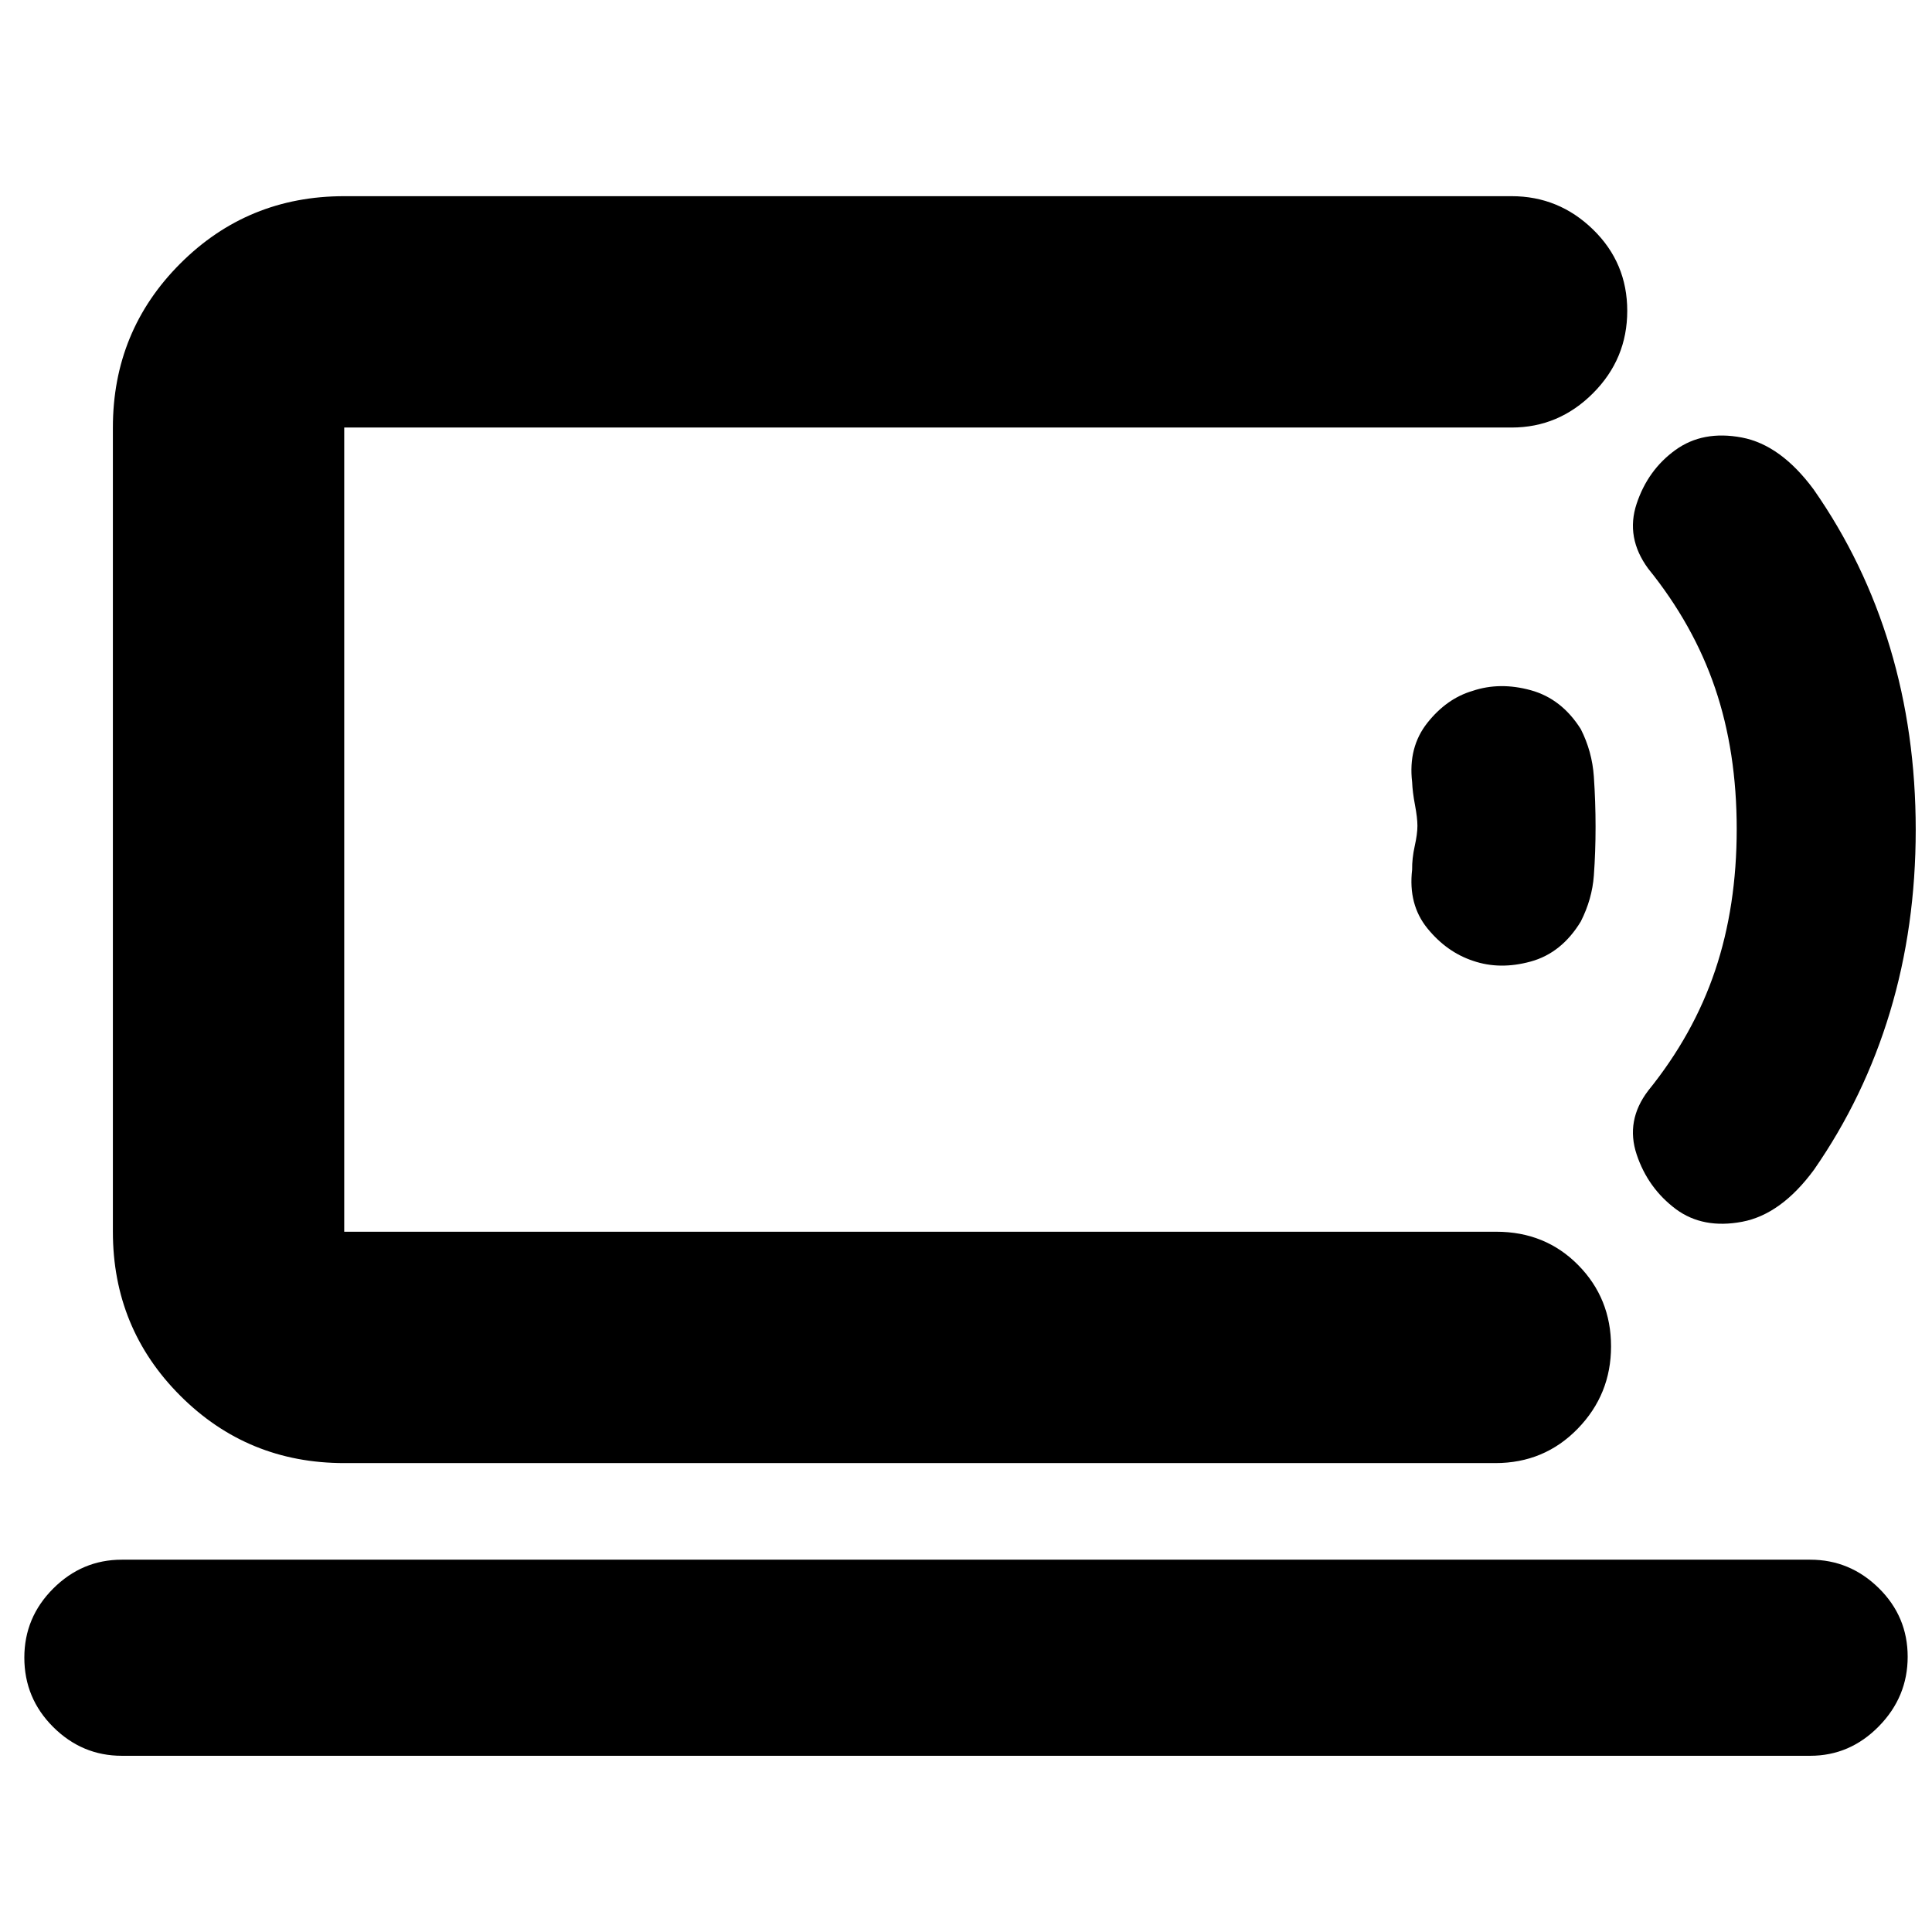 <svg xmlns="http://www.w3.org/2000/svg" height="20" viewBox="0 -960 960 960" width="20"><path d="M171.04-347.96v-399.6 213.3-9.61 195.91ZM60.52-87.56q-19.72 0-34.08-14.29-14.35-14.29-14.35-34.5 0-19.97 14.35-34.31Q40.8-185 60.52-185h838.96q19.72 0 34.08 14.13 14.35 14.13 14.35 34.1 0 19.98-14.35 34.59-14.36 14.62-34.08 14.62H60.52ZM171.04-233q-48 0-81.47-33.48-33.48-33.48-33.48-81.48v-399.6q0-48 33.48-81.48 33.47-33.48 81.47-33.48h580.05q23.46 0 40.47 16.55 17.01 16.55 17.01 40.43 0 23.89-17.01 40.93-17.01 17.05-40.47 17.05H171.04v399.6h572.44q24.36 0 40.7 16.55 16.34 16.55 16.34 40.44 0 23.88-16.61 40.93Q767.3-233 743.04-233h-572Zm560.94-249.56q-13.15-4.35-22.74-16.18-9.59-11.82-7.56-29.13-.07-5.59 1.28-11.69 1.35-6.09 1.35-10.07 0-3.98-1.21-10.36-1.21-6.37-1.42-11.4-2.03-17.31 7.56-29.42 9.59-12.11 22.46-15.89 13.56-4.56 28.91-.34 15.36 4.21 24.89 19.35 5.63 11.12 6.48 23.6.85 12.48.85 24.96t-.85 24.17q-.85 11.7-6.48 22.83-9.53 15.7-24.89 19.91-15.35 4.22-28.63-.34Zm100.84 123.43q-13.99-10.44-19.58-27.24-5.59-16.8 5.72-31.67 22.56-27.88 33.28-59.74 10.72-31.86 10.72-70.26 0-38.41-10.72-69.98-10.72-31.58-33.28-59.46-11.31-15.43-5.72-32.24 5.59-16.8 19.25-26.67 13.66-9.87 32.99-6.22 19.34 3.65 35.72 25.83 25.15 36 37.93 78.51 12.78 42.52 12.78 90.59t-12.78 90.51q-12.78 42.43-37.78 78.43-16.31 22.17-35.7 25.83-19.4 3.65-32.83-6.22Z"/></svg>